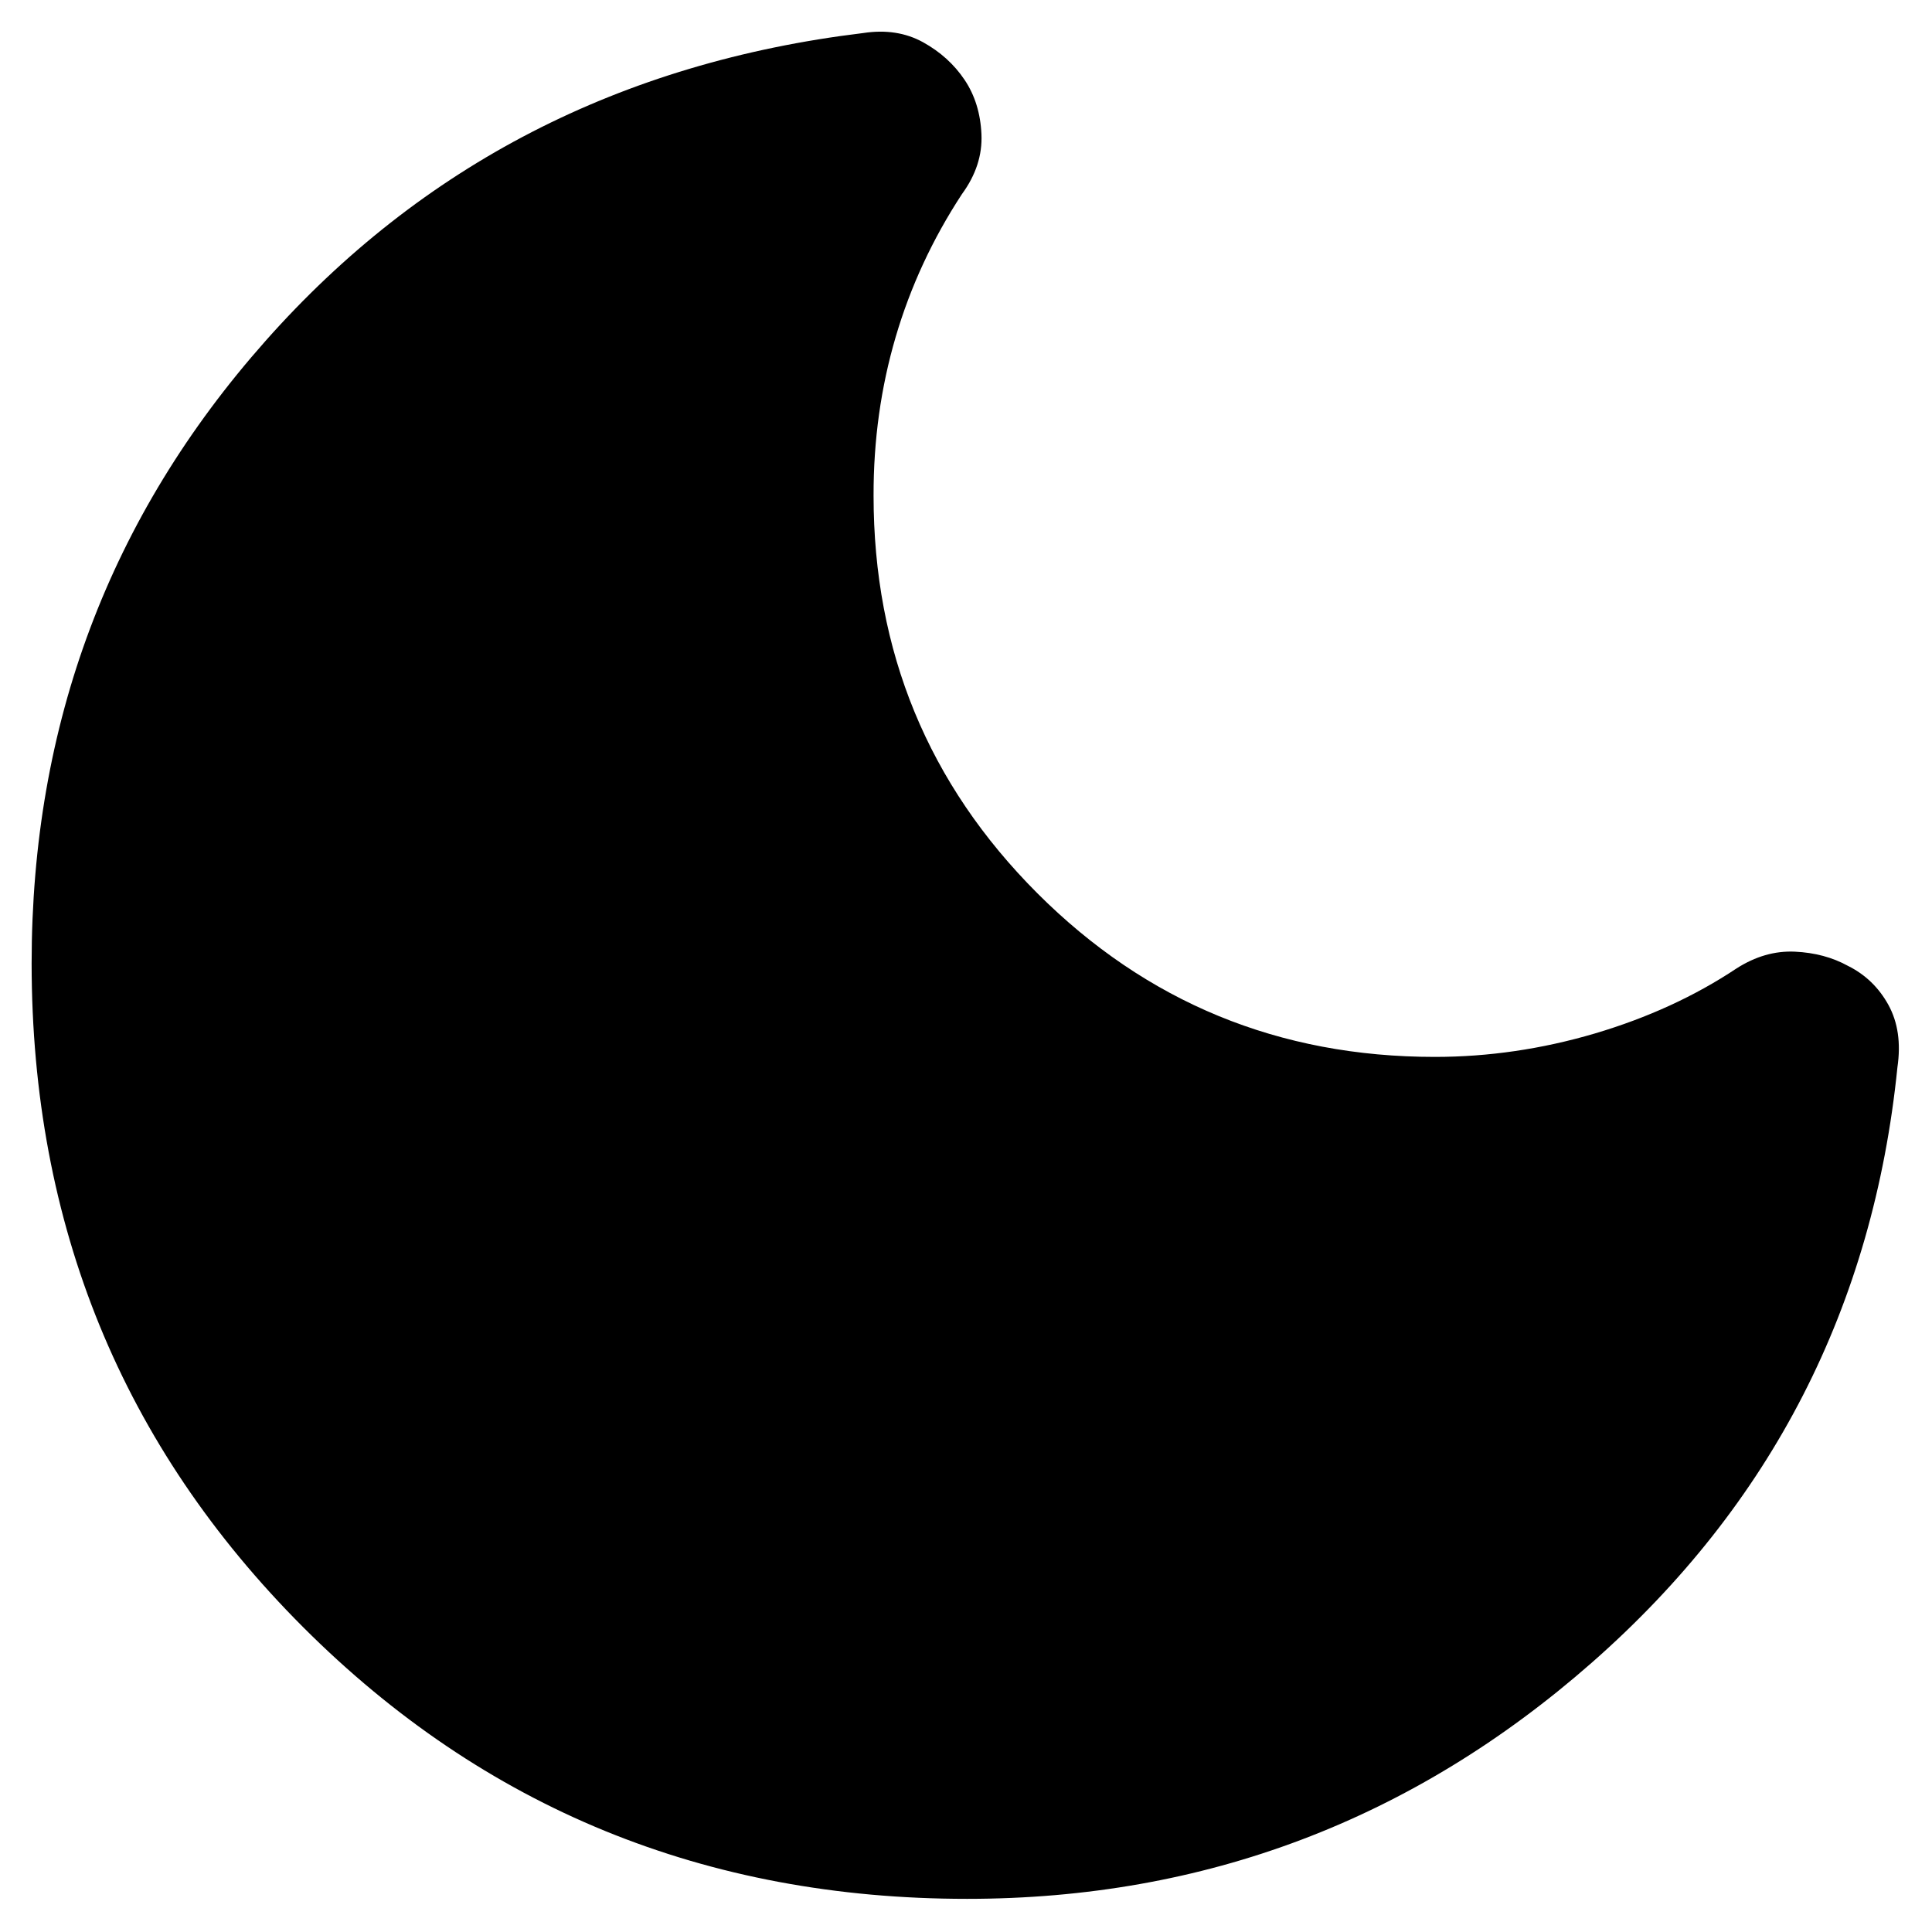 <svg width="19" height="19" viewBox="0 0 19 19" fill="none" xmlns="http://www.w3.org/2000/svg">
<path d="M9.511 18.674C6.939 18.674 4.762 17.783 2.982 16.003C1.202 14.222 0.312 12.046 0.311 9.474C0.311 7.122 1.078 5.082 2.611 3.353C4.144 1.623 6.104 0.614 8.489 0.325C8.71 0.291 8.906 0.321 9.077 0.415C9.247 0.509 9.383 0.632 9.486 0.785C9.588 0.937 9.643 1.116 9.652 1.321C9.661 1.526 9.597 1.722 9.46 1.909C9.17 2.352 8.953 2.821 8.808 3.315C8.663 3.809 8.59 4.328 8.591 4.874C8.591 6.407 9.128 7.71 10.201 8.784C11.274 9.857 12.578 10.394 14.111 10.394C14.639 10.394 15.163 10.317 15.683 10.164C16.203 10.01 16.667 9.797 17.076 9.525C17.263 9.405 17.455 9.35 17.651 9.359C17.847 9.368 18.022 9.415 18.174 9.499C18.345 9.584 18.477 9.712 18.571 9.882C18.665 10.053 18.695 10.257 18.66 10.496C18.422 12.847 17.421 14.798 15.658 16.348C13.895 17.898 11.846 18.674 9.511 18.674Z" fill="black"/>
</svg>
